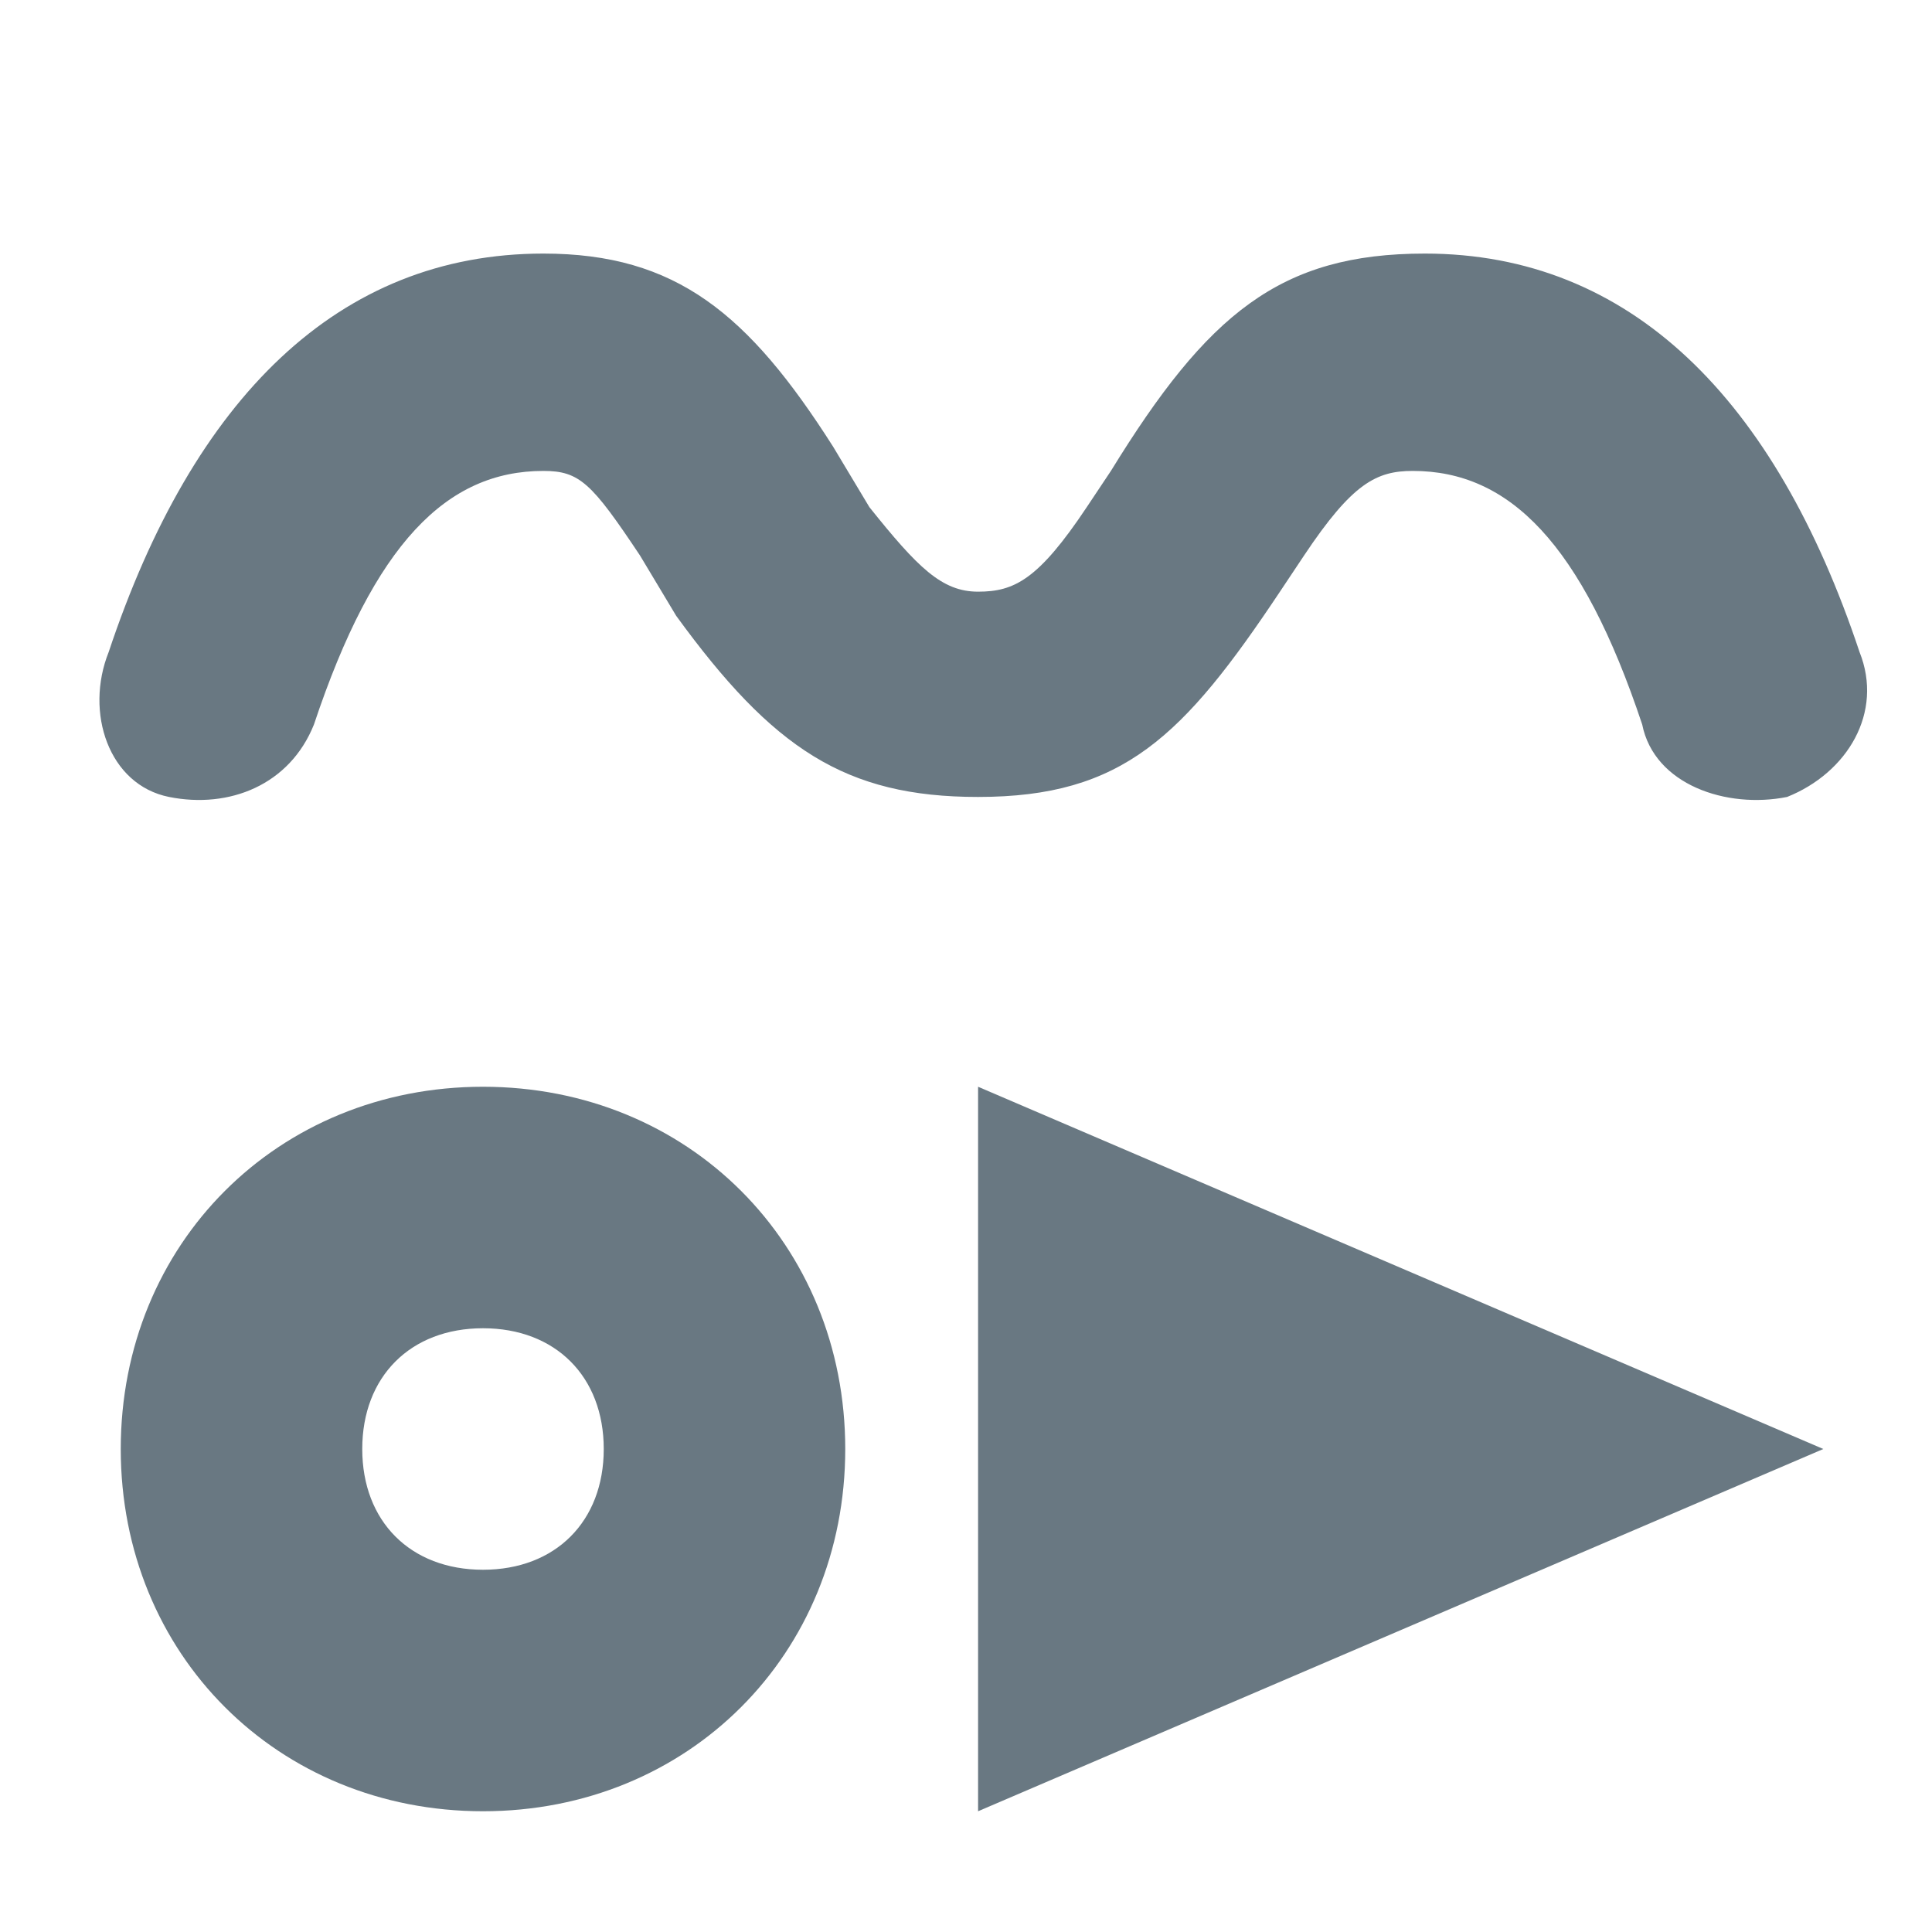 <?xml version="1.0" encoding="utf-8"?>
<!-- Generator: Adobe Illustrator 25.2.3, SVG Export Plug-In . SVG Version: 6.00 Build 0)  -->
<svg version="1.2" baseProfile="tiny" xmlns="http://www.w3.org/2000/svg" xmlns:xlink="http://www.w3.org/1999/xlink" x="0px"
	 y="0px" viewBox="0 0 16 16" overflow="visible" xml:space="preserve">
<g id="Normal">
	<path fill="#697882" d="M4,9c1.7,0,3,1.3,3,3s-1.3,3-3,3s-3-1.3-3-3S2.3,9,4,9z M4,11c-0.6,0-1,0.4-1,1s0.4,1,1,1s1-0.4,1-1
		S4.6,11,4,11z"/>
	<g id="Layer_2">
		<polygon fill="#697882" points="8.1,9 15.1,12 8.1,15 		"/>
	</g>
	<path id="Shape_1_" fill="#697882" d="M13.6,6c-0.5-1.5-1.1-2.1-1.9-2.1c-0.3,0-0.5,0.1-0.9,0.7l-0.2,0.3C9.8,6.1,9.3,6.6,8.1,6.6
		C7,6.6,6.4,6.2,5.6,5.1L5.3,4.6C4.9,4,4.8,3.9,4.5,3.9C3.7,3.9,3.1,4.5,2.6,6C2.4,6.5,1.9,6.7,1.4,6.6S0.7,5.9,0.9,5.4
		c0.7-2.1,1.9-3.3,3.6-3.3c1.1,0,1.7,0.5,2.4,1.6l0.3,0.5c0.4,0.5,0.6,0.7,0.9,0.7c0.3,0,0.5-0.1,0.9-0.7l0.2-0.3
		c0.8-1.3,1.4-1.8,2.6-1.8c1.7,0,2.9,1.2,3.6,3.3c0.2,0.5-0.1,1-0.6,1.2C14.3,6.7,13.7,6.5,13.6,6L13.6,6z"/>
</g>
<g id="Active" display="none">
	<path display="inline" fill="#5A7487" d="M15,16H1c-0.6,0-1-0.4-1-1L0,1c0-0.6,0.4-1,1-1l14,0c0.6,0,1,0.4,1,1v14
		C16,15.6,15.6,16,15,16z"/>
	<g id="Layer_4" display="inline">
		<path fill="#F3F4F6" d="M4,9c1.7,0,3,1.3,3,3s-1.3,3-3,3s-3-1.3-3-3S2.3,9,4,9z M4,11c-0.6,0-1,0.4-1,1s0.4,1,1,1s1-0.4,1-1
			S4.6,11,4,11z"/>
		<polygon fill="#F3F4F6" points="8.1,9 15.1,12 8.1,15 		"/>
		<path id="Shape_2_" fill="#F3F4F6" d="M13.6,6c-0.5-1.5-1.1-2.1-1.9-2.1c-0.3,0-0.5,0.1-0.9,0.7l-0.2,0.3C9.8,6.1,9.3,6.6,8.1,6.6
			C7,6.6,6.4,6.2,5.6,5.1L5.3,4.6C4.9,4,4.8,3.9,4.5,3.9C3.7,3.9,3.1,4.5,2.6,6C2.4,6.5,1.9,6.7,1.4,6.6S0.7,5.9,0.9,5.4
			c0.7-2.1,1.9-3.3,3.6-3.3c1.1,0,1.7,0.5,2.4,1.6l0.3,0.5c0.4,0.5,0.6,0.7,0.9,0.7c0.3,0,0.5-0.1,0.9-0.7l0.2-0.3
			c0.8-1.3,1.4-1.8,2.6-1.8c1.7,0,2.9,1.2,3.6,3.3c0.2,0.5-0.1,1-0.6,1.2C14.3,6.7,13.7,6.5,13.6,6L13.6,6z"/>
	</g>
</g>
</svg>
